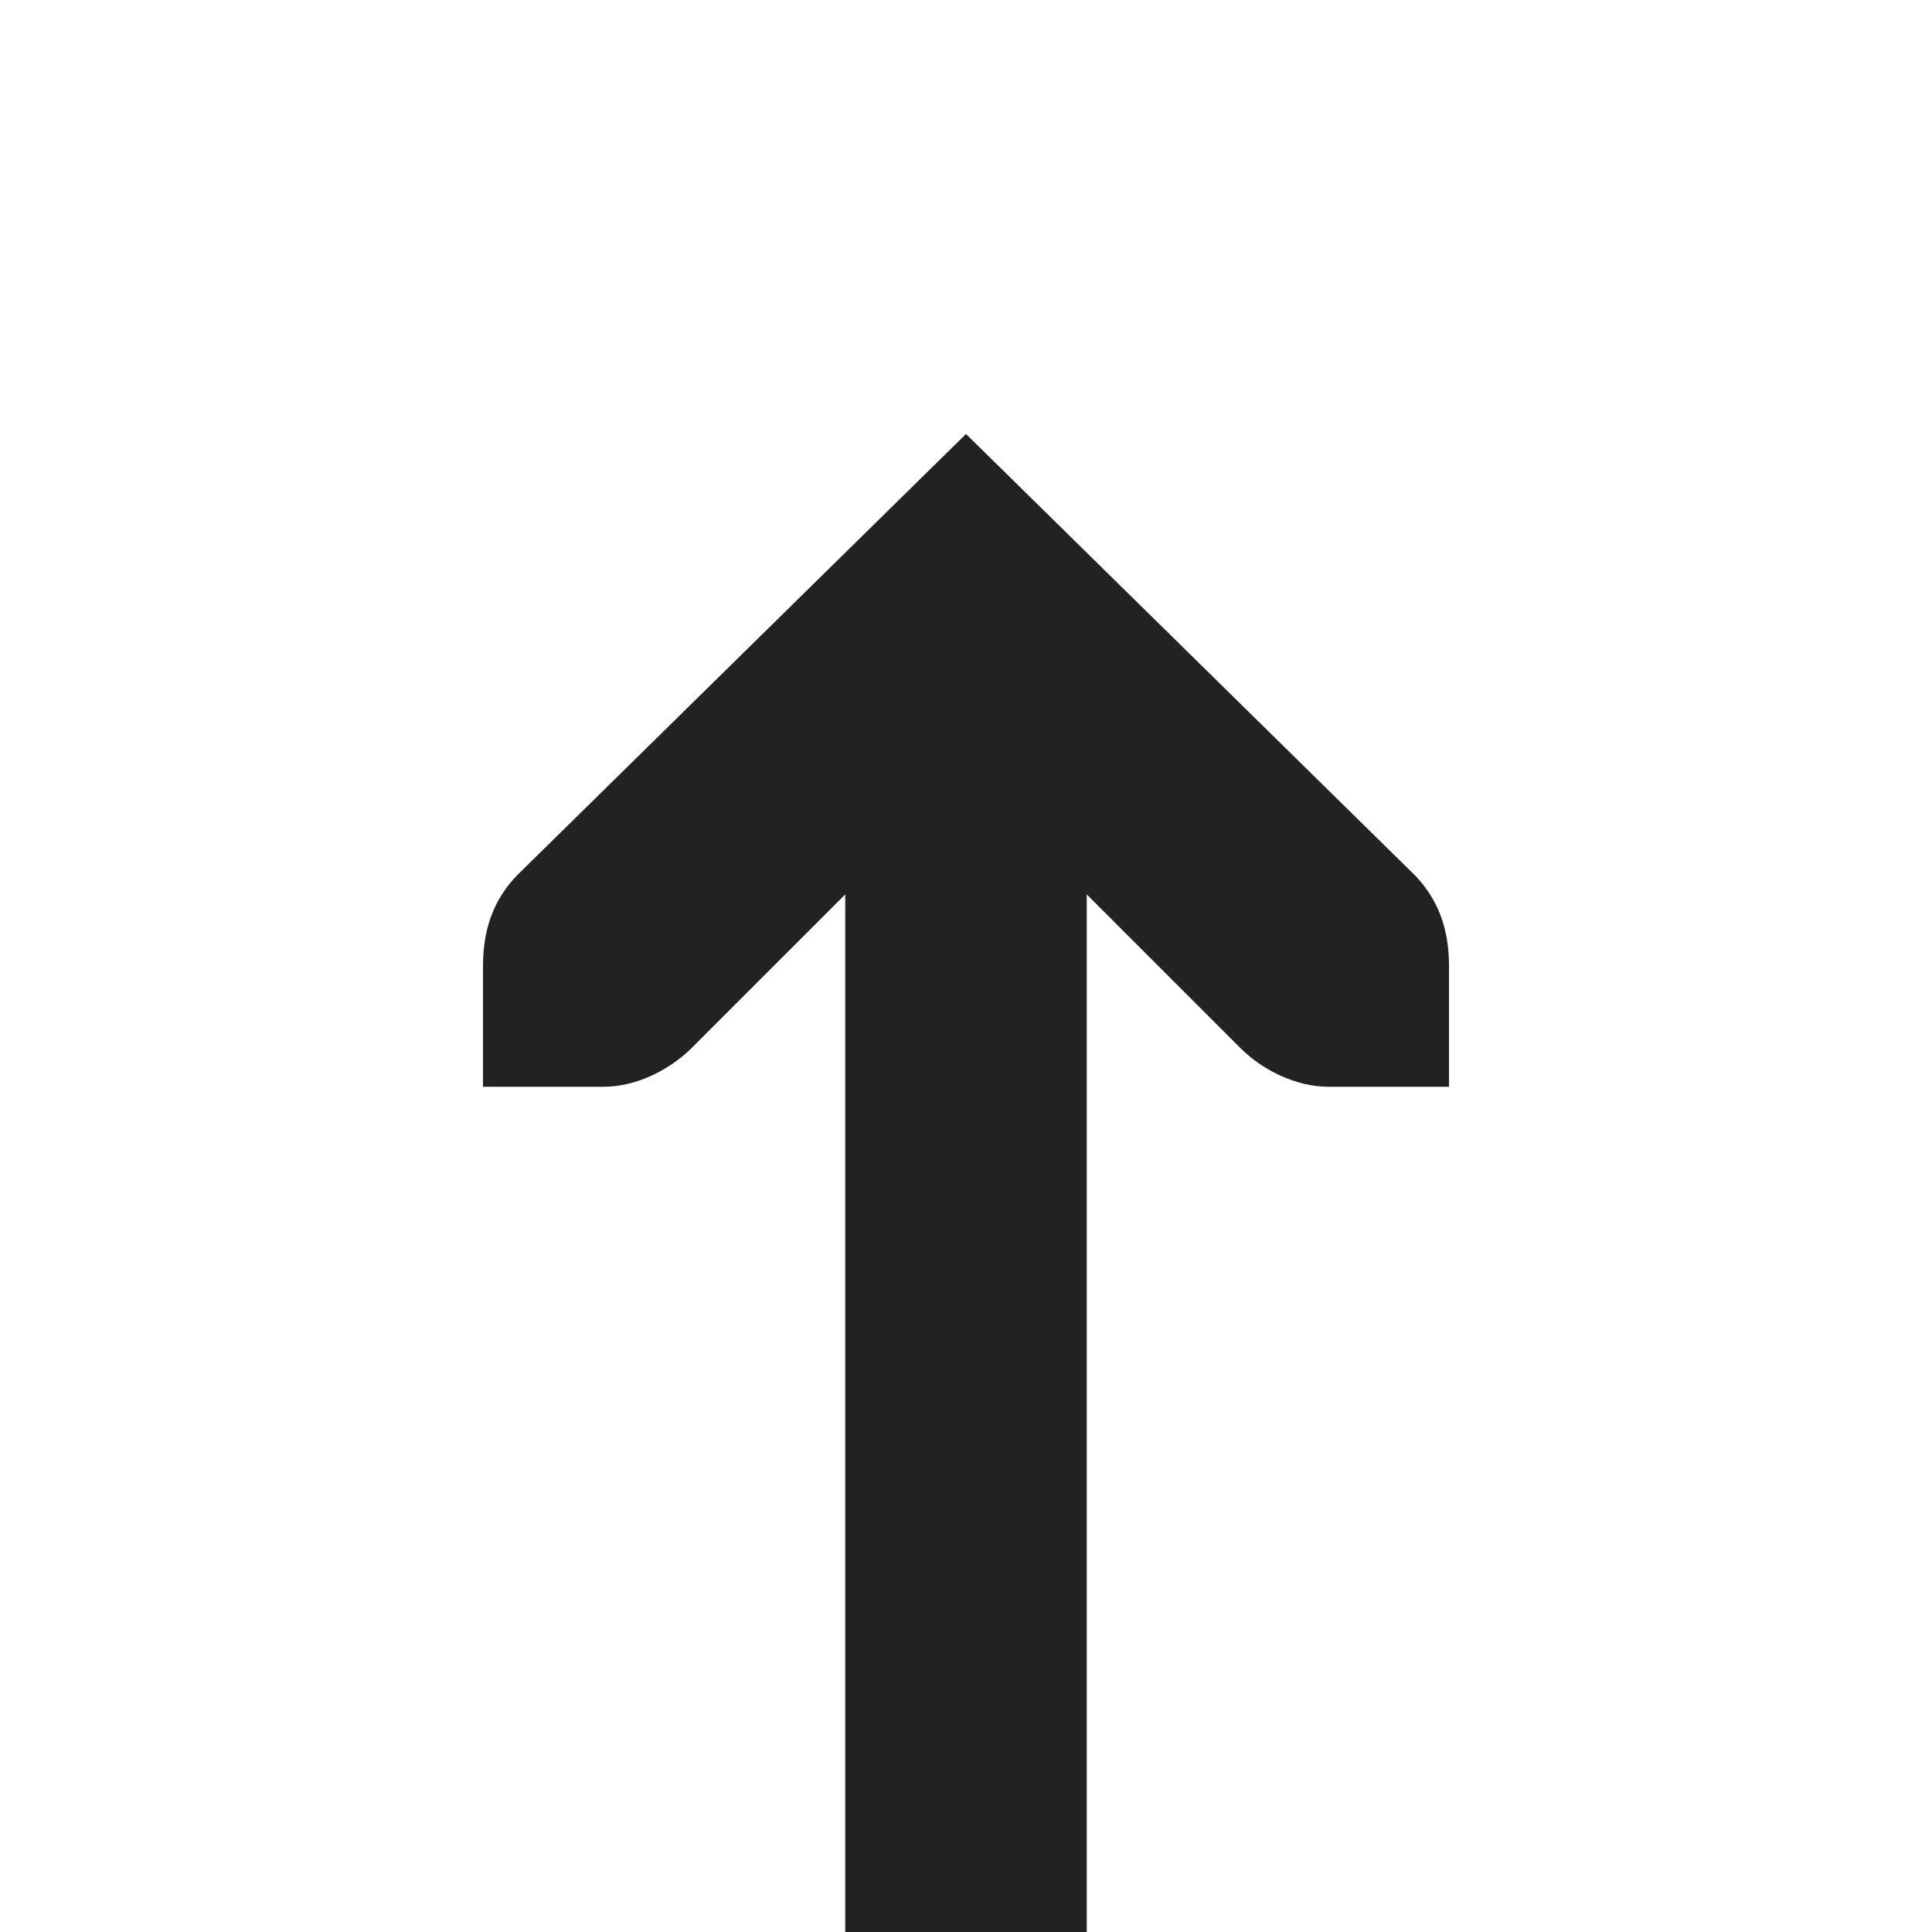 <?xml version="1.0" encoding="UTF-8"?>
<svg height="16px" viewBox="0 0 16 16" width="16px" xmlns="http://www.w3.org/2000/svg">
    <path d="m 12 9 h -1 c -0.258 0 -0.531 -0.129 -0.719 -0.312 l -1.281 -1.281 v 8.594 h -2 v -8.594 l -1.281 1.281 c -0.191 0.184 -0.461 0.312 -0.719 0.312 h -1 v -1 c 0 -0.309 0.09 -0.551 0.281 -0.75 l 3.719 -3.656 l 3.719 3.656 c 0.191 0.199 0.281 0.441 0.281 0.75 z m 0 0" fill="#222222"/>
</svg>
